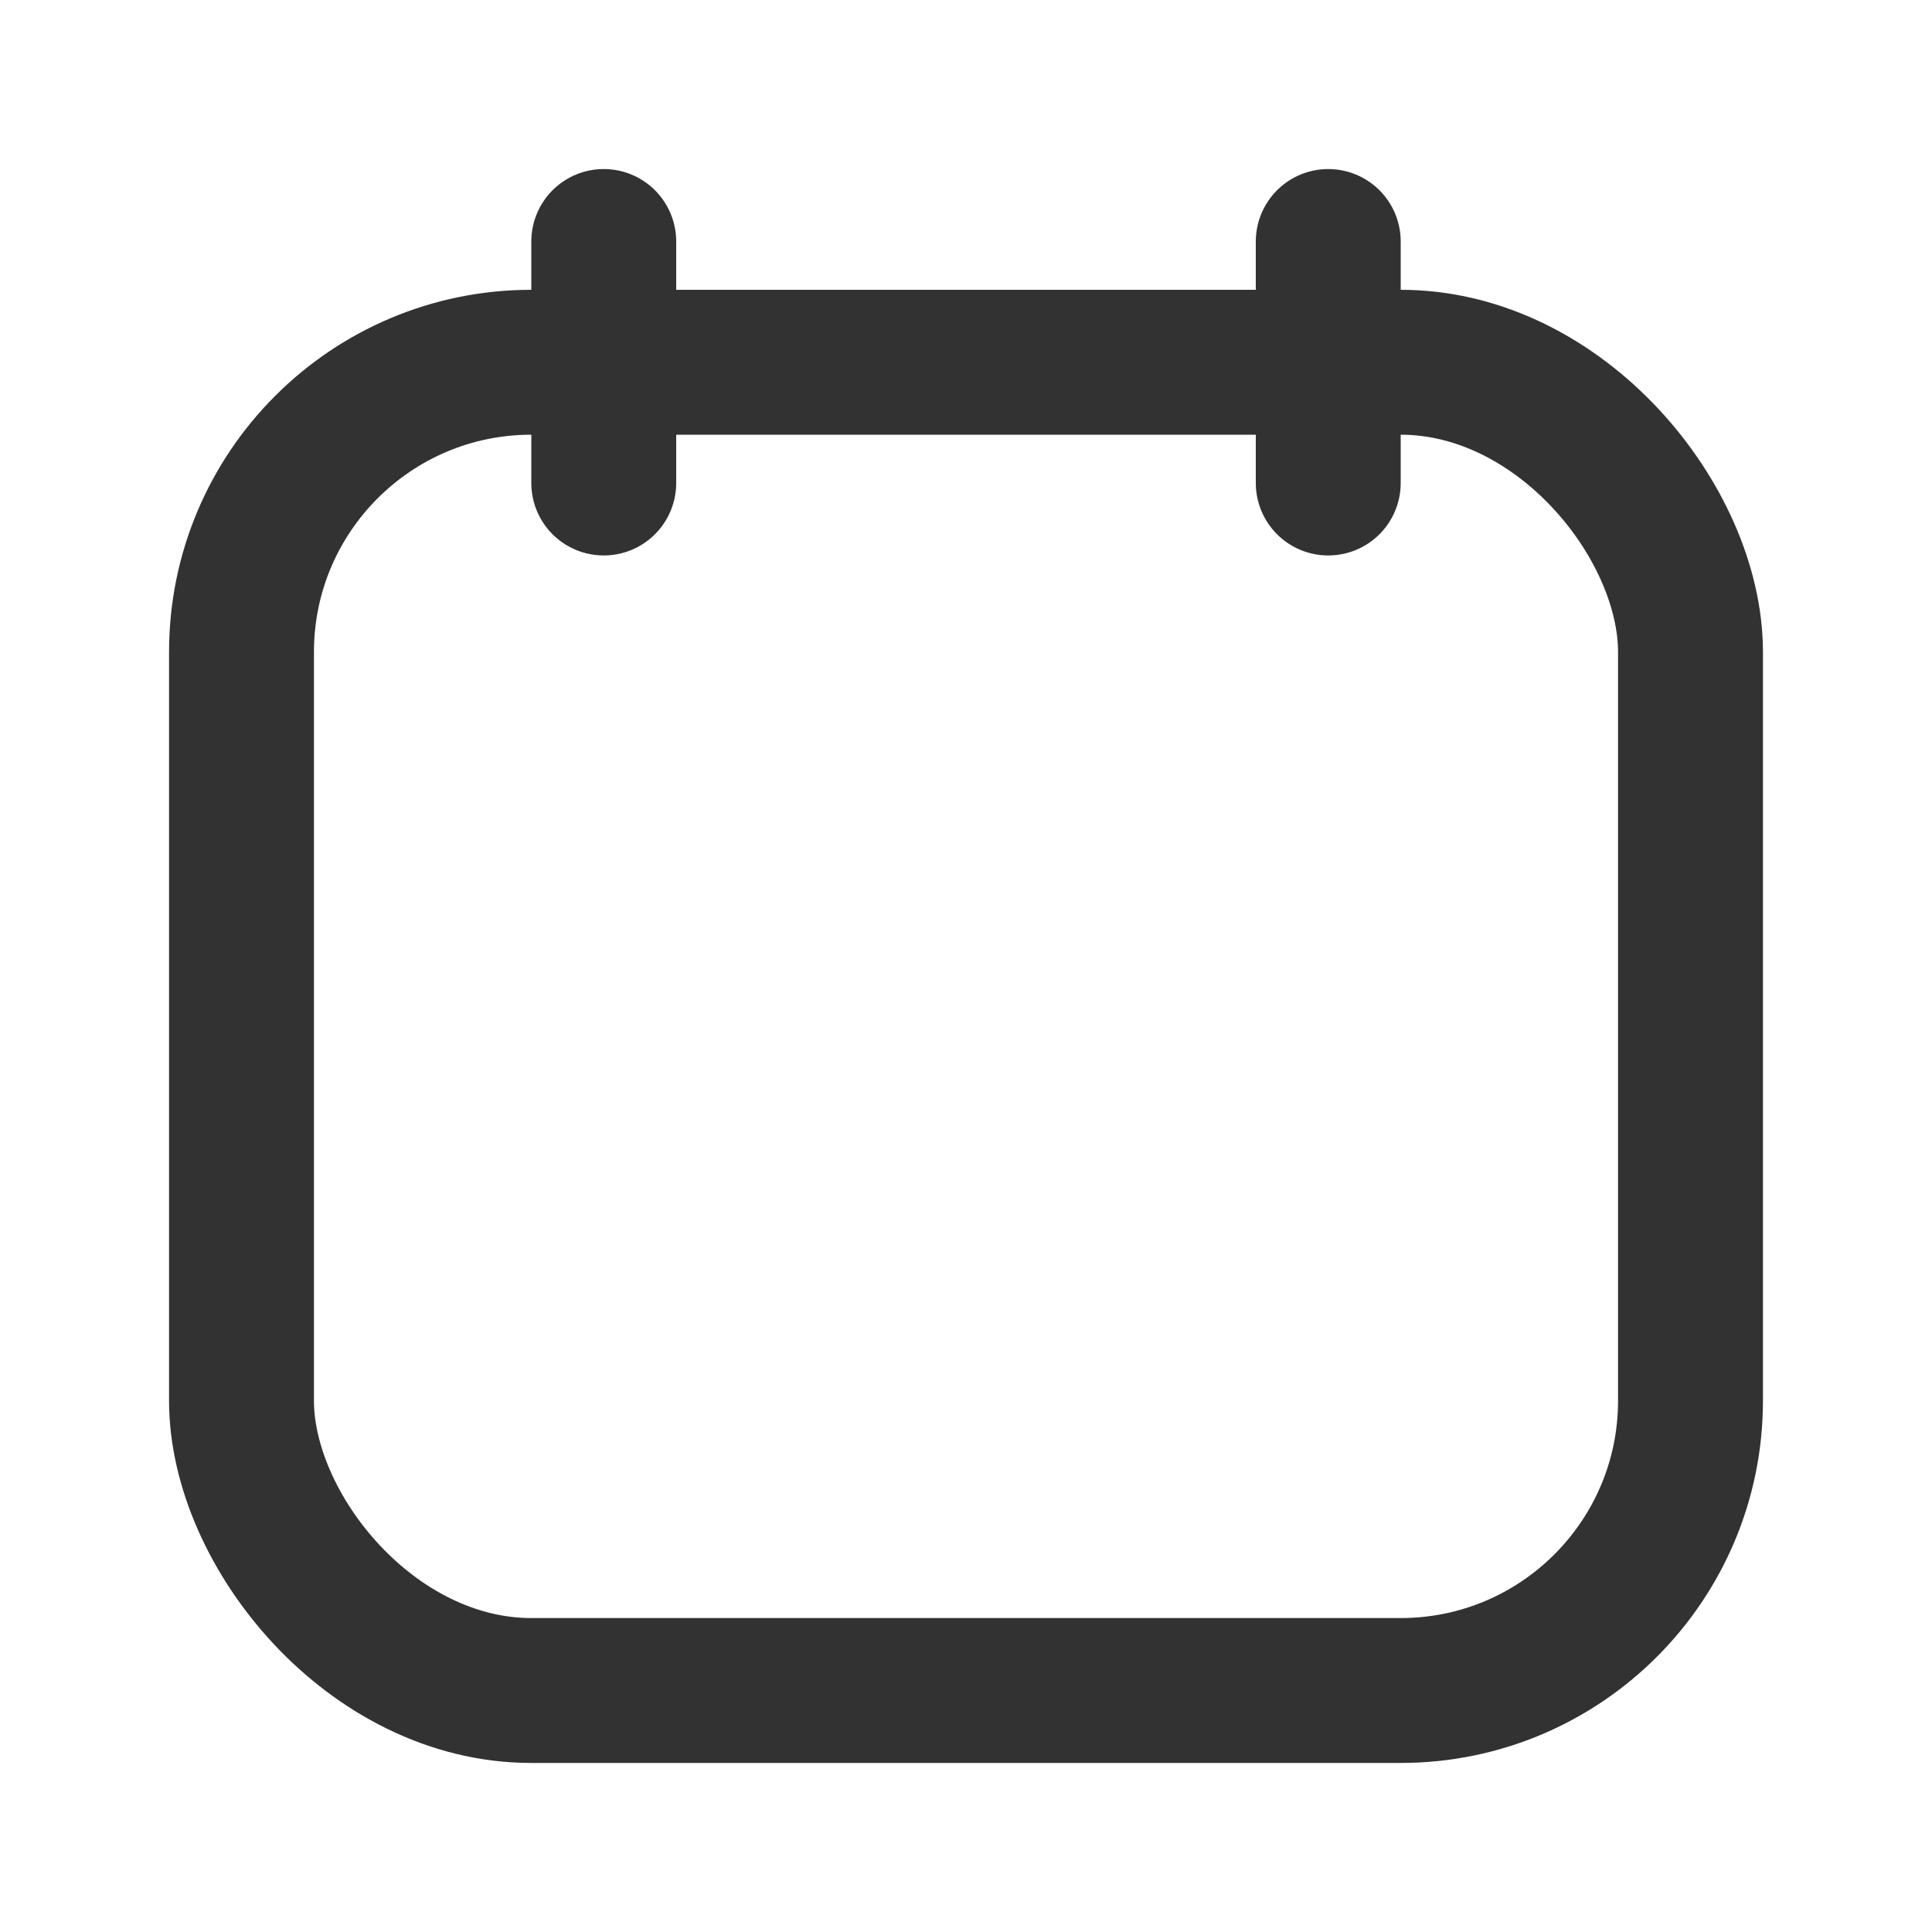 <svg width="20" height="20" viewBox="0 0 20 20" xmlns="http://www.w3.org/2000/svg">
    <g transform="translate(2.5 2.5)" stroke="#323232" stroke-width="1.5" fill="none" fill-rule="evenodd" stroke-linecap="round" stroke-linejoin="round">
        <path d="M3.75 0v2.5M11.25 0v2.5"/>
        <rect y="1.25" width="15" height="13.75" rx="3"/>
    </g>
</svg>
